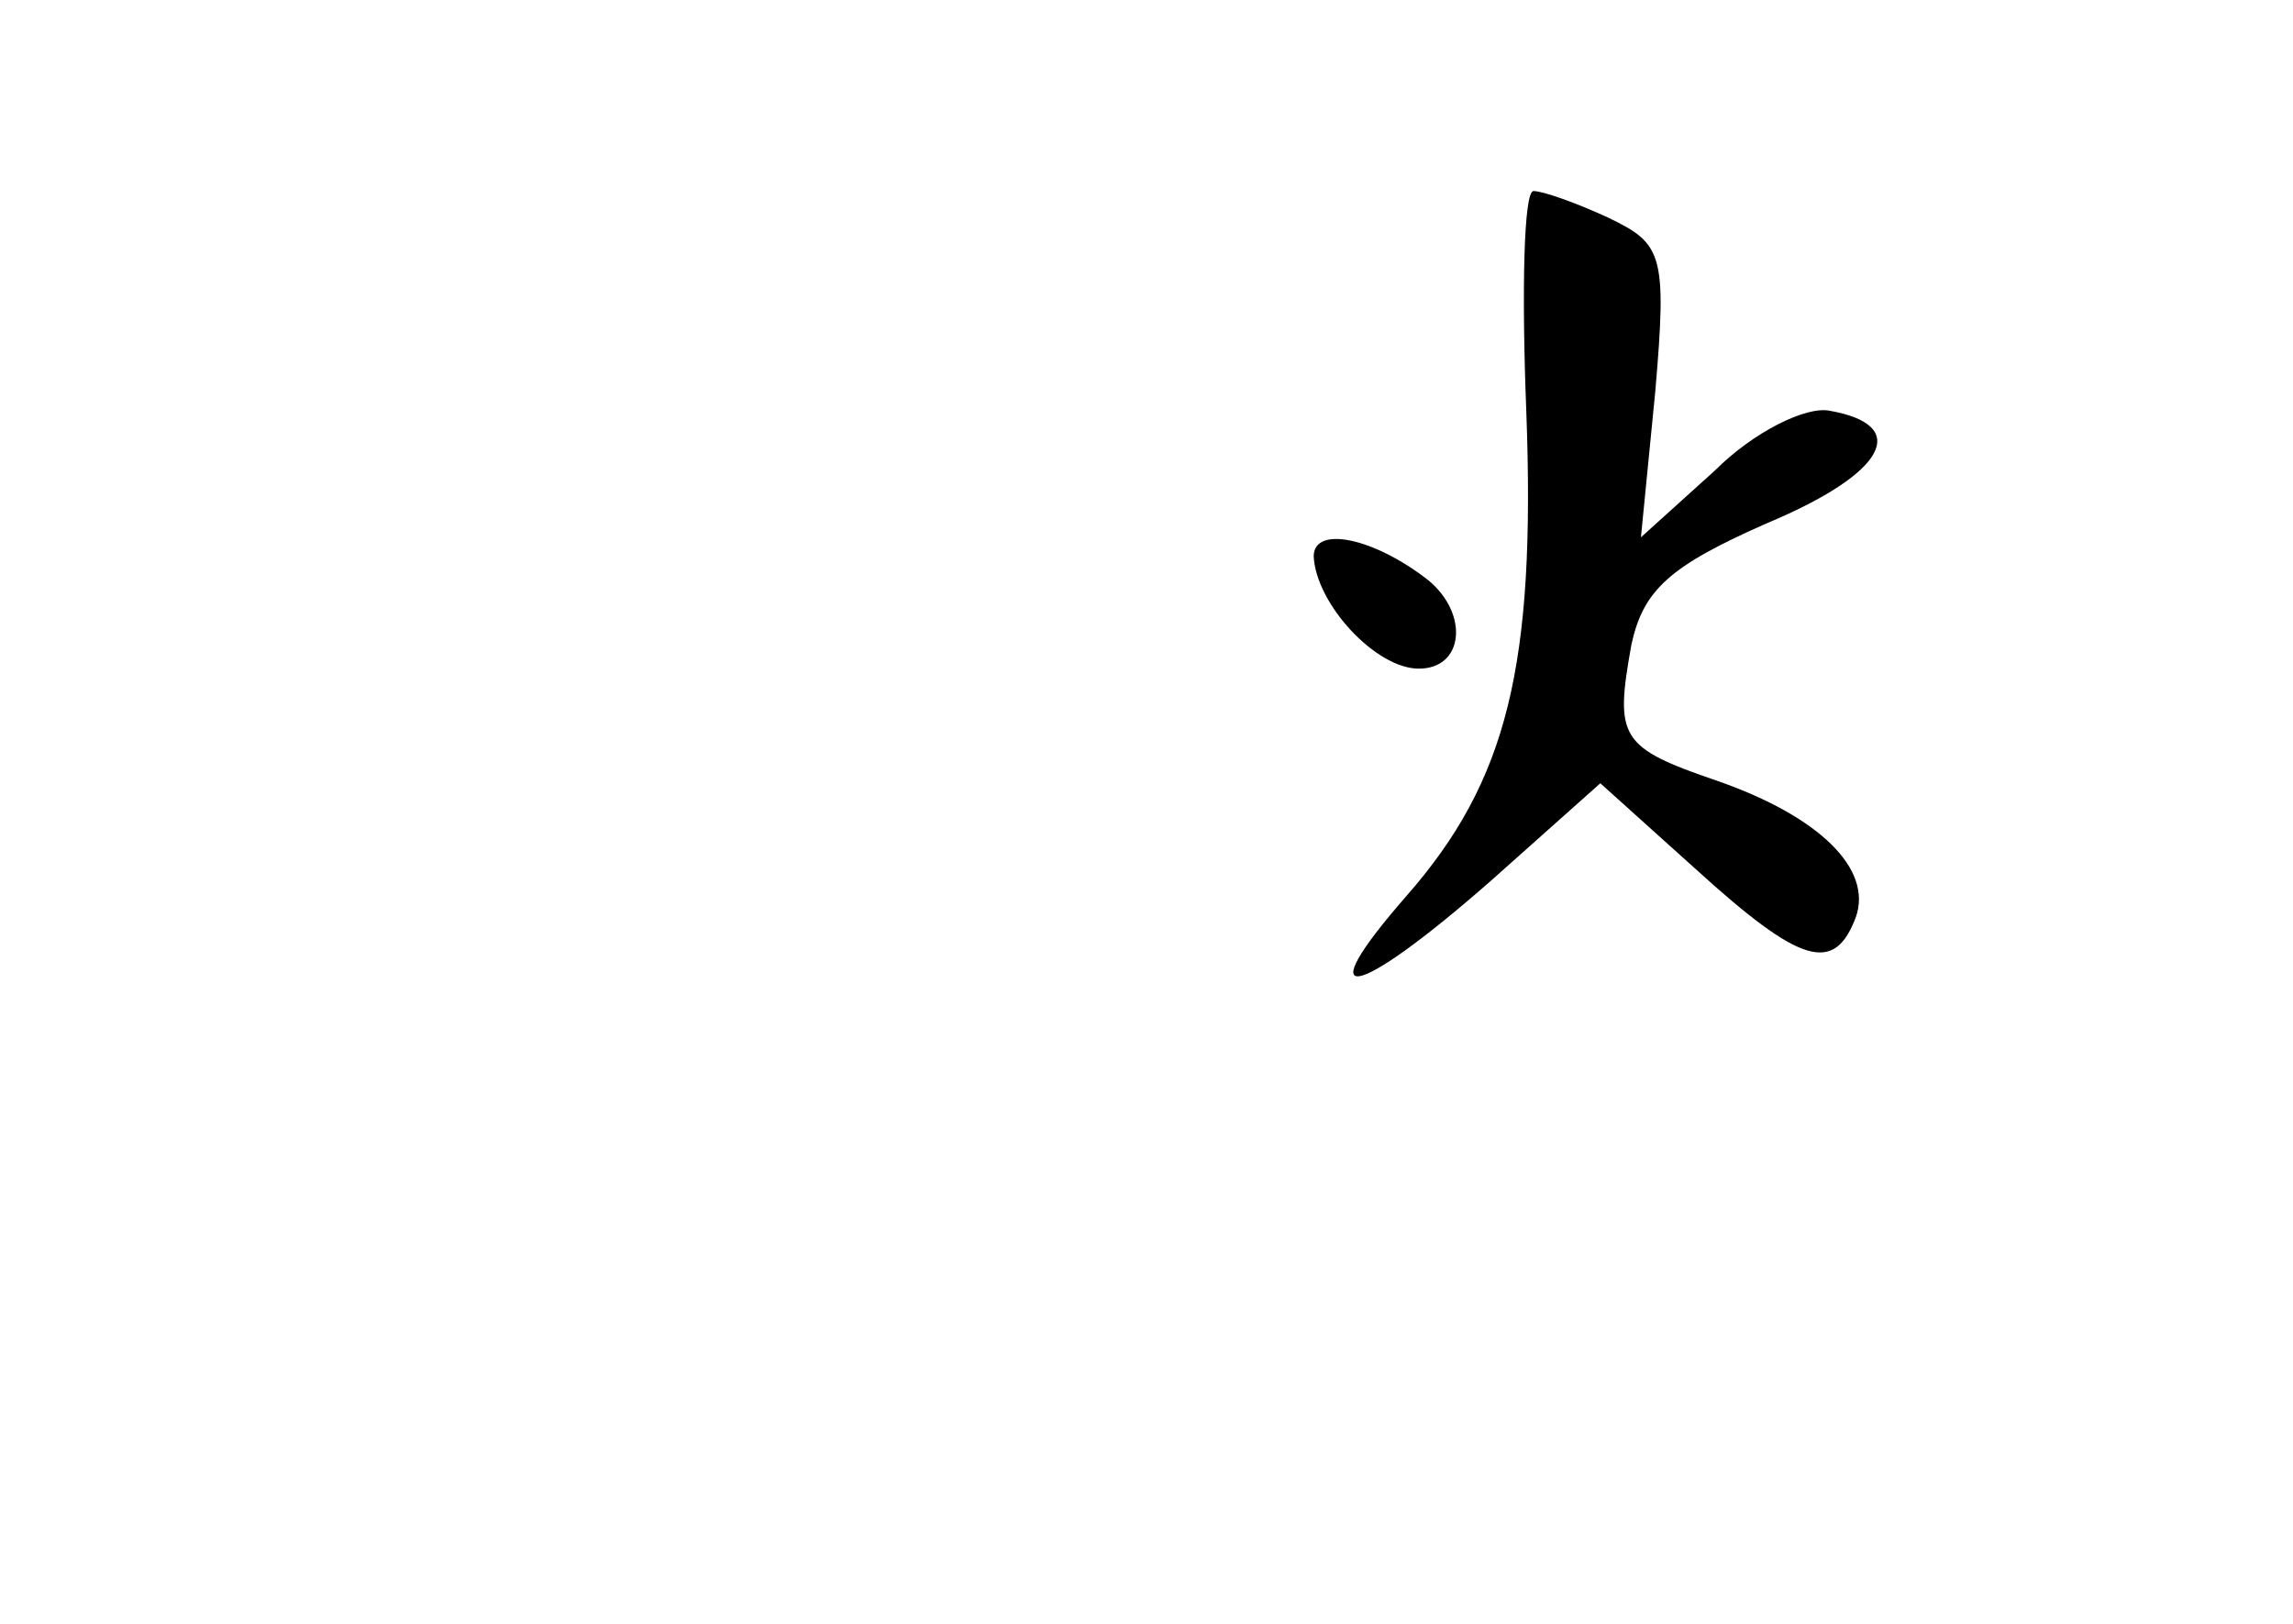 <?xml version="1.0" standalone="no"?>
<!DOCTYPE svg PUBLIC "-//W3C//DTD SVG 20010904//EN"
 "http://www.w3.org/TR/2001/REC-SVG-20010904/DTD/svg10.dtd">
<svg version="1.0" xmlns="http://www.w3.org/2000/svg"
 width="96pt" height="68pt" viewBox="0 0 96 68"
 preserveAspectRatio="xMidYMid meet">
<g transform="translate(0,68) scale(0.1,-0.1)"
fill="#000000" stroke="none">
<path d="M639 508 c4 -107 -8 -155 -50 -203 -42 -48 -22 -44 35 6 l46 41 40
-36 c44 -40 58 -44 67 -20 7 20 -15 42 -58 57 -41 14 -43 18 -36 57 5 23 16
33 57 51 50 21 60 41 26 47 -10 2 -32 -9 -48 -25 l-31 -28 6 61 c5 58 3 62
-20 73 -13 6 -27 11 -31 11 -4 0 -5 -41 -3 -92z"/>
<path d="M550 447 c1 -20 26 -47 44 -47 19 0 21 23 4 37 -23 18 -48 23 -48 10z"/>
</g>
</svg>
